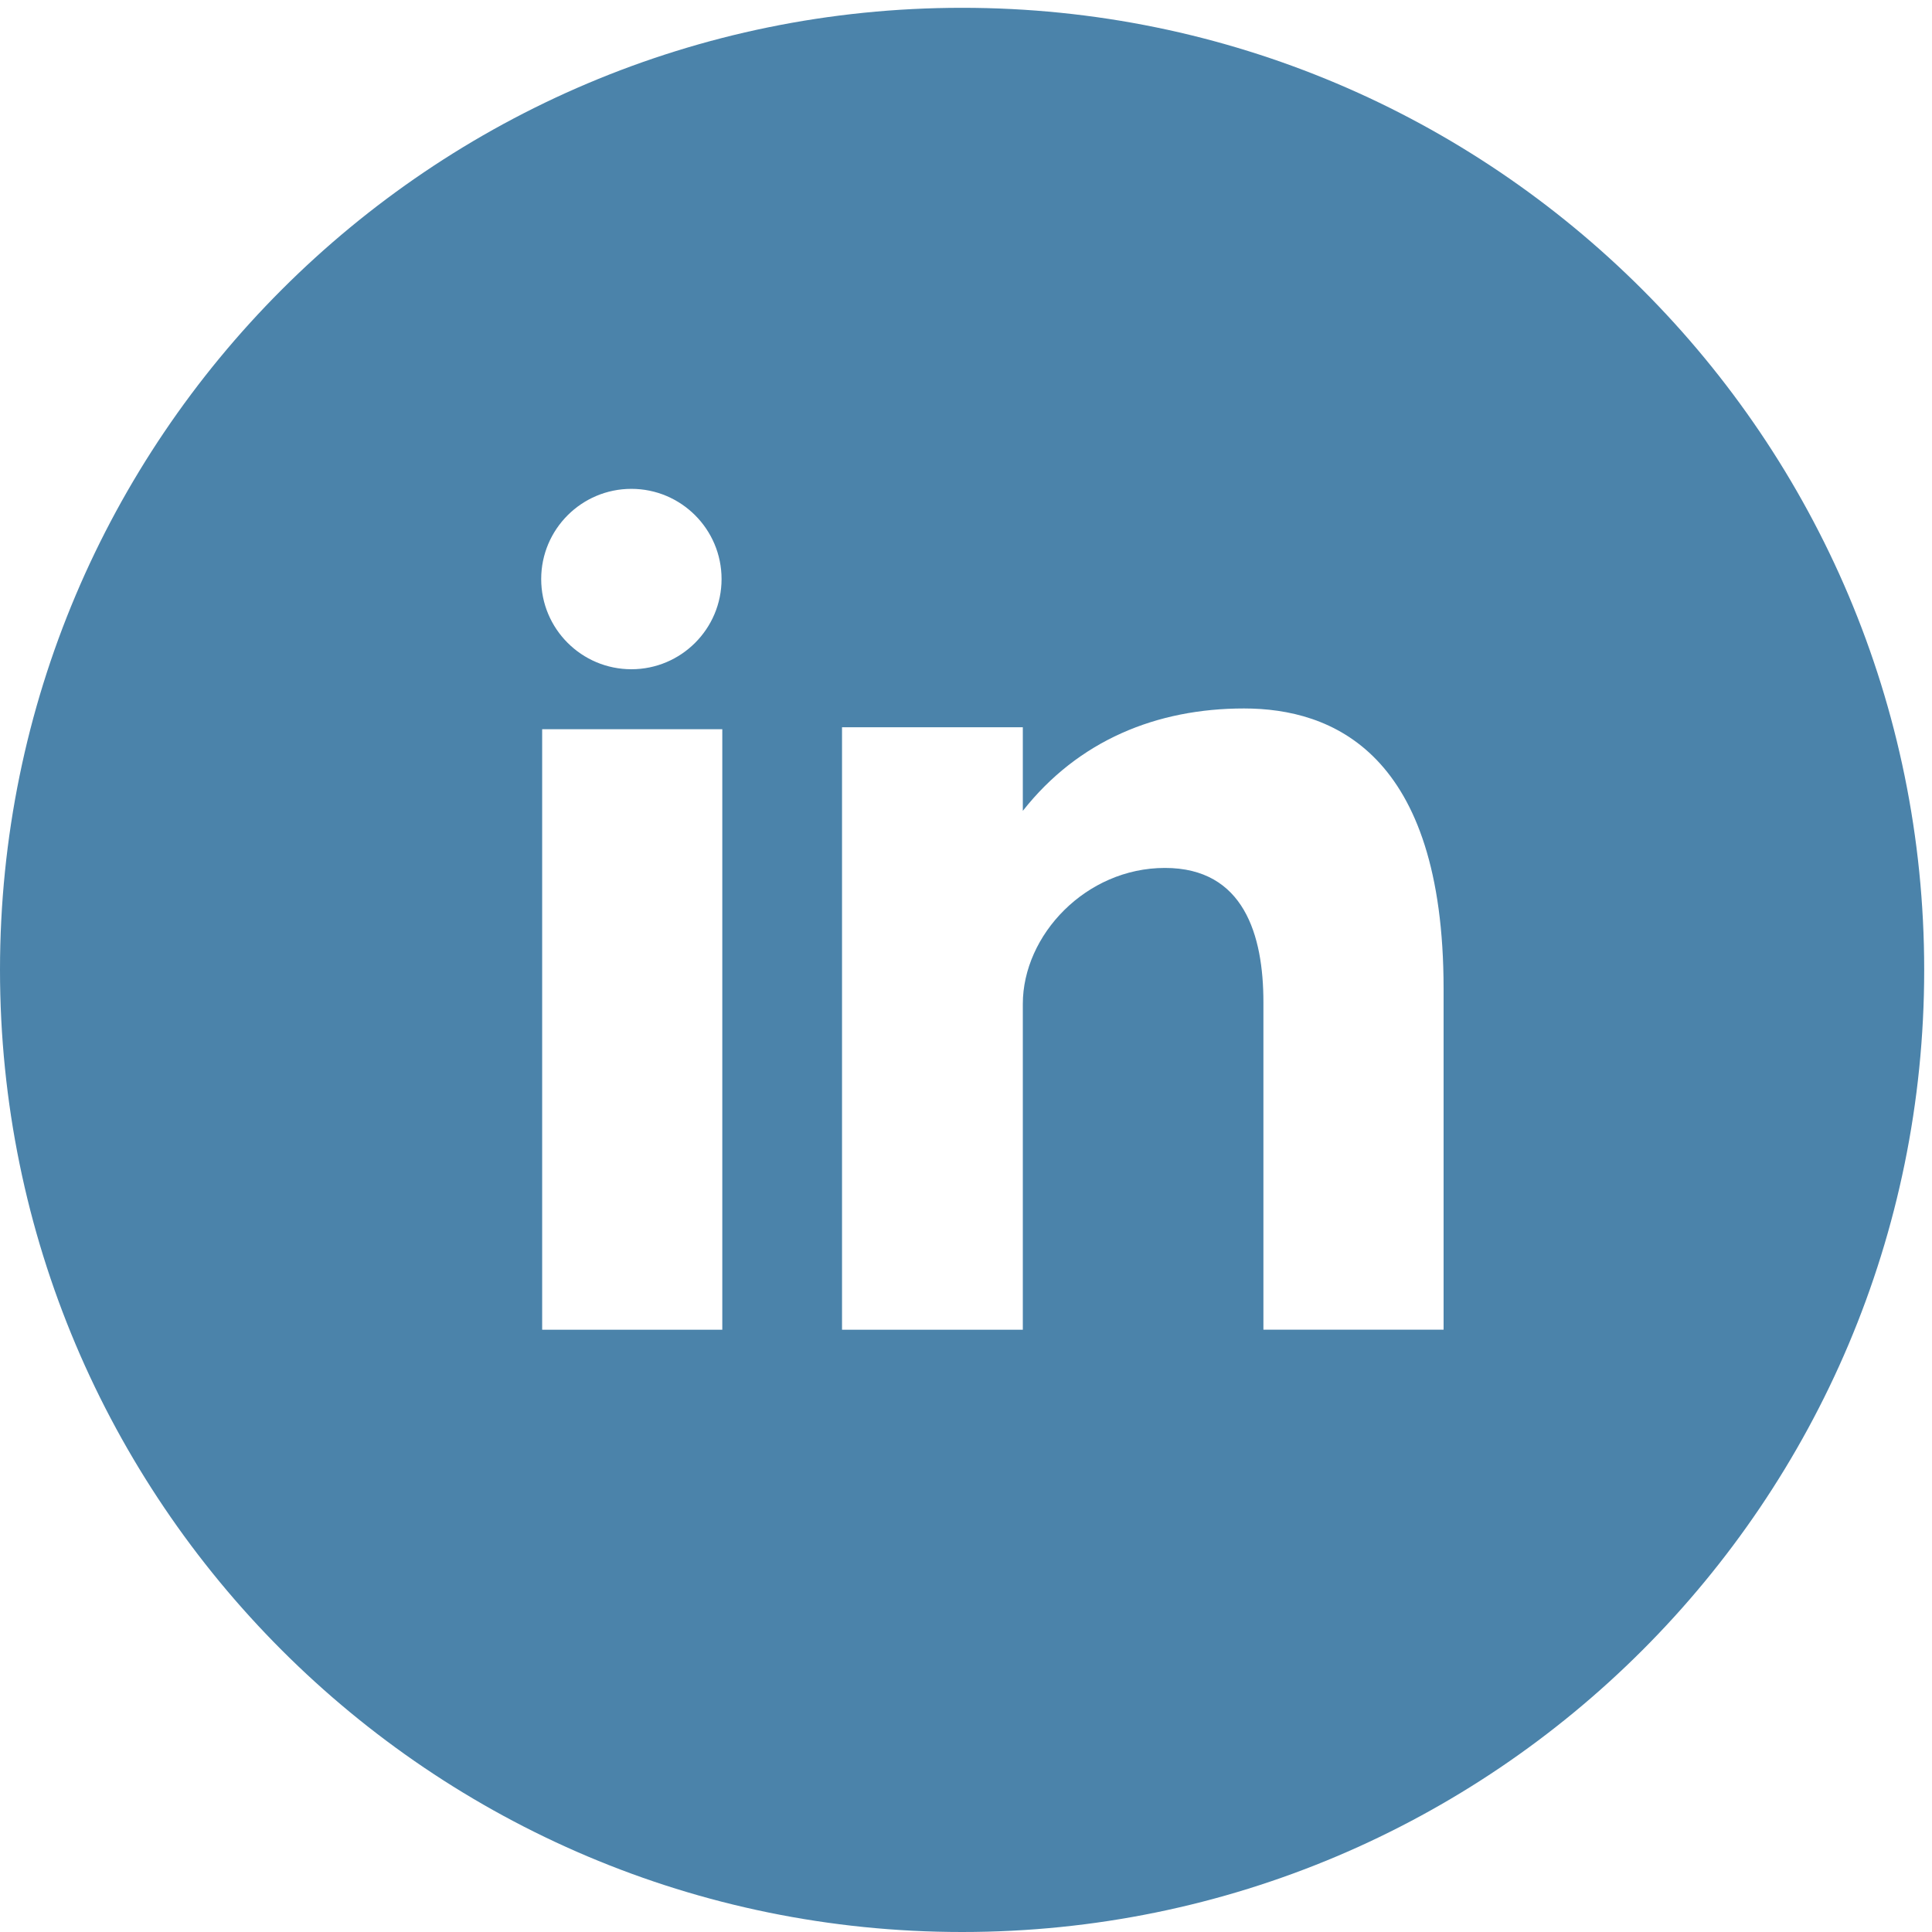 <?xml version="1.0" encoding="UTF-8"?>
<svg width="100px" height="100px" viewBox="0 0 100 100" version="1.1" xmlns="http://www.w3.org/2000/svg" xmlns:xlink="http://www.w3.org/1999/xlink">
    <!-- Generator: Sketch 41.2 (35397) - http://www.bohemiancoding.com/sketch -->
    <title>linkedin</title>
    <desc>Created with Sketch.</desc>
    <defs></defs>
    <g id="linkedin" stroke="none" stroke-width="1" fill="none" fill-rule="evenodd">
        <g id="Combined-Shape" fill="#4B83AA">
            <path d="M49.798,0.404 C77.302,0.404 99.596,22.701 99.596,50.202 C99.596,77.703 77.302,100 49.798,100 C22.294,100 0,77.703 0,50.202 C0,22.701 22.294,0.404 49.798,0.404 Z M28.062,68.826 L37.386,68.826 L37.386,37.745 L28.062,37.745 L28.062,68.826 Z M64.39,36.67 C59.864,36.67 55.814,38.323 52.941,41.97 L52.941,37.643 L43.583,37.643 L43.583,68.826 L52.941,68.826 L52.941,51.965 C52.941,48.4 56.206,44.924 60.297,44.924 C64.386,44.924 65.394,48.4 65.394,51.876 L65.394,68.823 L74.72,68.823 L74.72,51.183 C74.72,38.929 68.917,36.67 64.39,36.67 Z M32.681,34.64 C35.256,34.64 37.348,32.549 37.348,29.971 C37.348,27.394 35.256,25.303 32.681,25.303 C30.103,25.303 28.012,27.395 28.012,29.971 C28.012,32.549 30.103,34.64 32.681,34.64 Z"></path>
        </g>
    </g>
</svg>